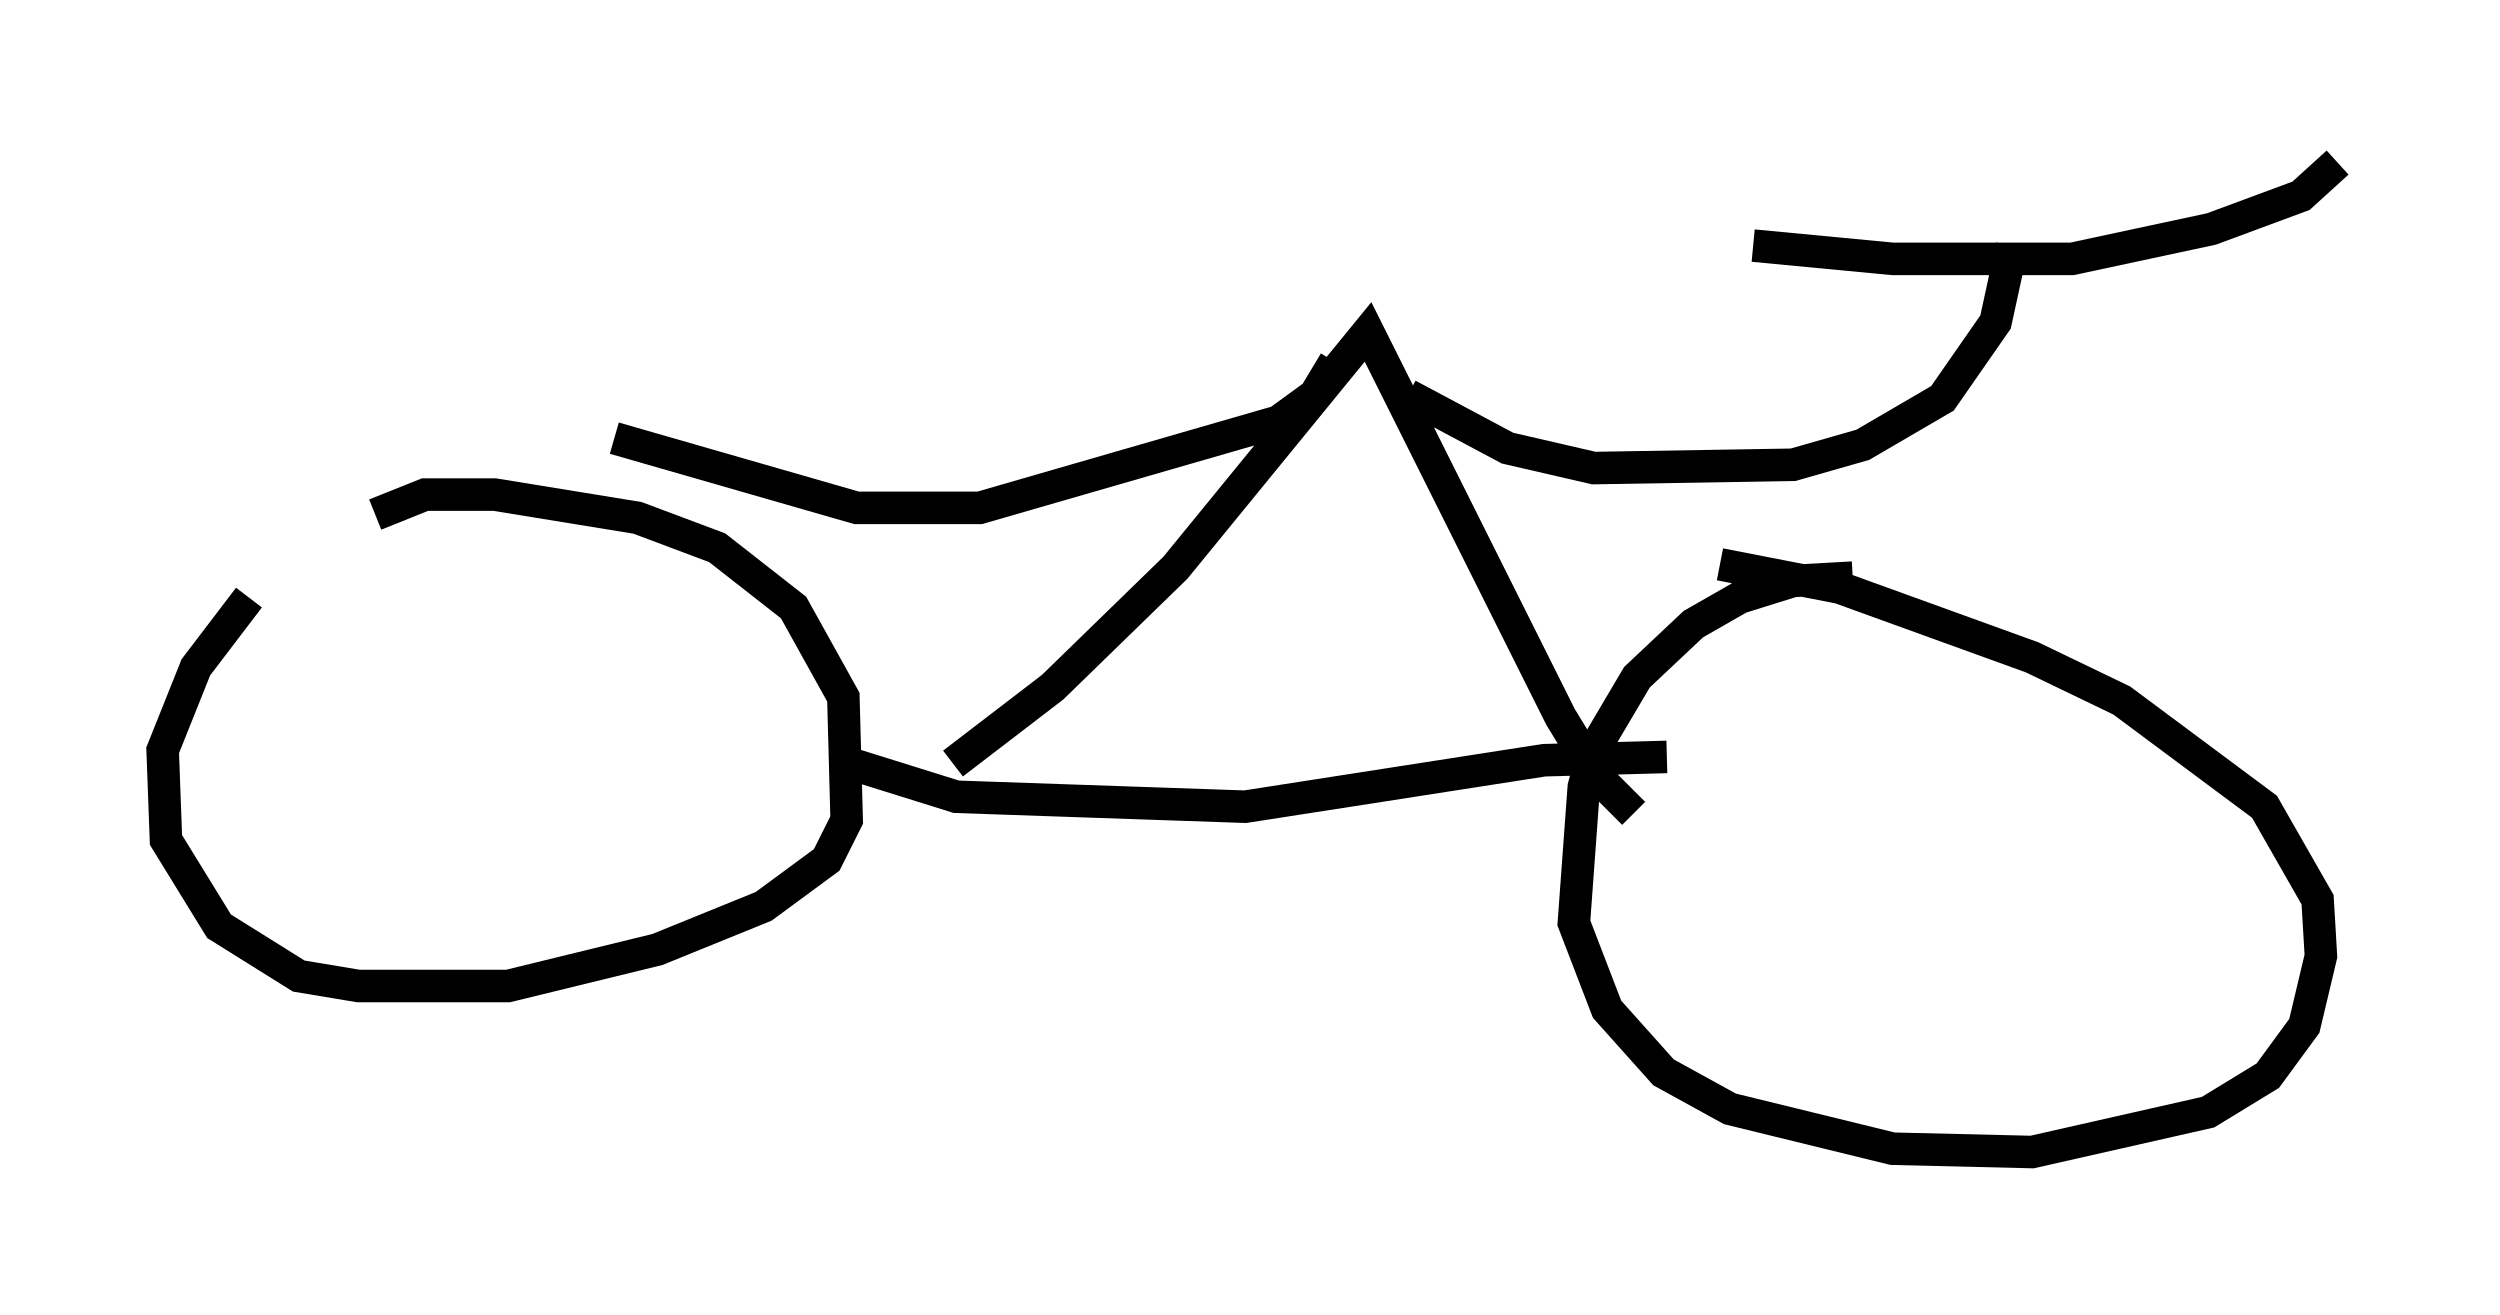 <?xml version="1.0" encoding="utf-8" ?>
<svg baseProfile="full" height="40.421" version="1.1" width="76.865" xmlns="http://www.w3.org/2000/svg" xmlns:ev="http://www.w3.org/2001/xml-events" xmlns:xlink="http://www.w3.org/1999/xlink"><defs /><rect fill="white" height="40.421" width="76.865" x="0" y="0" /><path d="M10.615, 16.331 m-2.96, 2.042 l-1.633, 2.144 -1.021, 2.552 l0.102, 2.756 1.633, 2.654 l2.45, 1.531 1.838, 0.306 l4.594, 0.0 4.594, -1.123 l3.267, -1.327 1.94, -1.429 l0.613, -1.225 -0.102, -3.777 l-1.531, -2.756 -2.348, -1.838 l-2.45, -0.919 -4.39, -0.715 l-2.144, 0.0 -1.531, 0.613 m45.428, 1.94 l-1.838, 0.102 -1.633, 0.51 l-1.429, 0.817 -1.735, 1.633 l-1.327, 2.246 -0.306, 1.123 l-0.306, 4.185 1.021, 2.654 l1.735, 1.94 2.042, 1.123 l5.002, 1.225 4.288, 0.102 l5.41, -1.225 1.838, -1.123 l1.123, -1.531 0.51, -2.144 l-0.102, -1.735 -1.633, -2.858 l-4.39, -3.267 -2.756, -1.327 l-5.921, -2.144 -3.675, -0.715 m-26.746, 6.125 l3.267, 1.021 8.881, 0.306 l9.188, -1.429 3.777, -0.102 m-21.948, 0.204 l3.063, -2.348 3.777, -3.675 l5.921, -7.248 5.921, 11.842 l1.123, 1.838 1.123, 1.123 m-6.942, -12.863 l3.063, 1.633 2.654, 0.613 l6.125, -0.102 2.144, -0.613 l2.45, -1.429 1.633, -2.348 l0.51, -2.348 m-7.963, 0.0 l4.288, 0.408 5.513, 0.0 l4.288, -0.919 2.756, -1.021 l1.123, -1.021 m-30.83, 6.125 l-0.613, 1.021 -1.123, 0.817 l-9.188, 2.654 -3.777, 0.0 l-7.452, -2.144 " fill="none" stroke="black" stroke-width="1" /></svg>